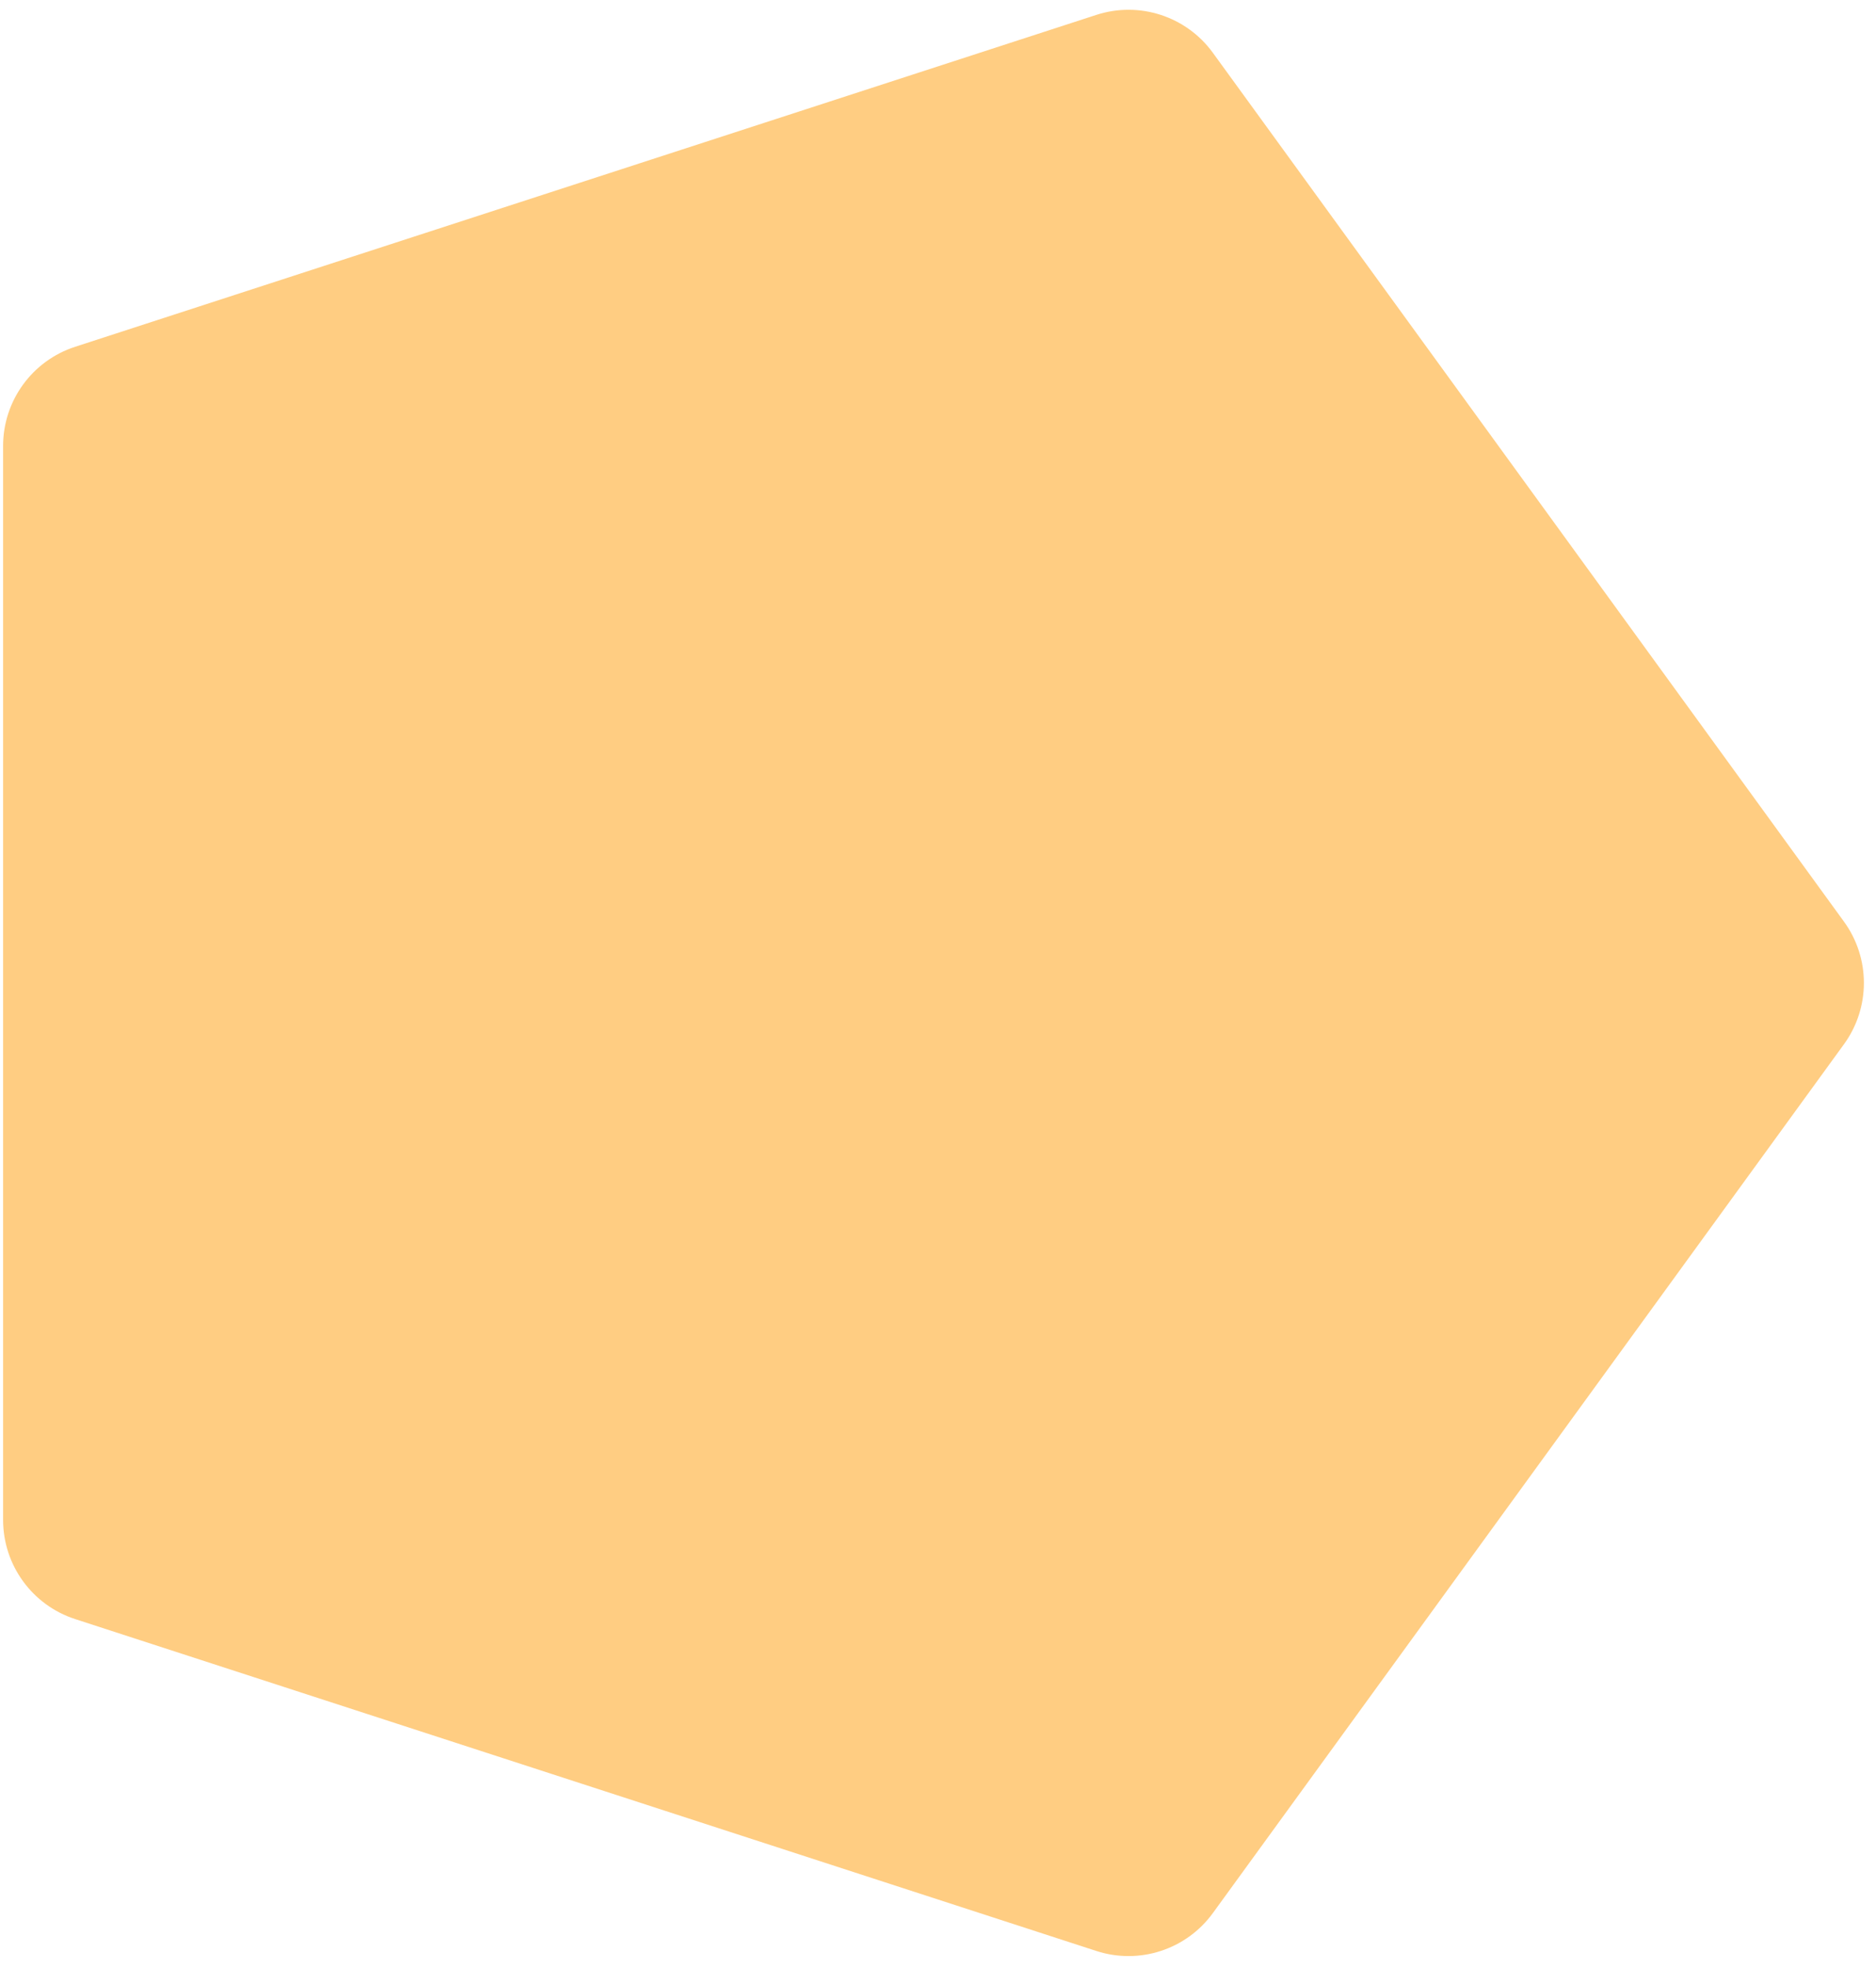 <svg width="144" height="151" viewBox="0 0 144 151" fill="none" xmlns="http://www.w3.org/2000/svg">
<path d="M141.543 70.729C143.58 73.533 143.58 77.33 141.543 80.134L93.097 146.814C91.06 149.618 87.449 150.791 84.153 149.72L5.766 124.25C2.47 123.179 0.238 120.108 0.238 116.642L0.238 34.221C0.238 30.755 2.47 27.684 5.766 26.613L84.153 1.143C87.449 0.072 91.06 1.245 93.097 4.049L141.543 70.729Z" fill="#FFCD82"/>
</svg>
